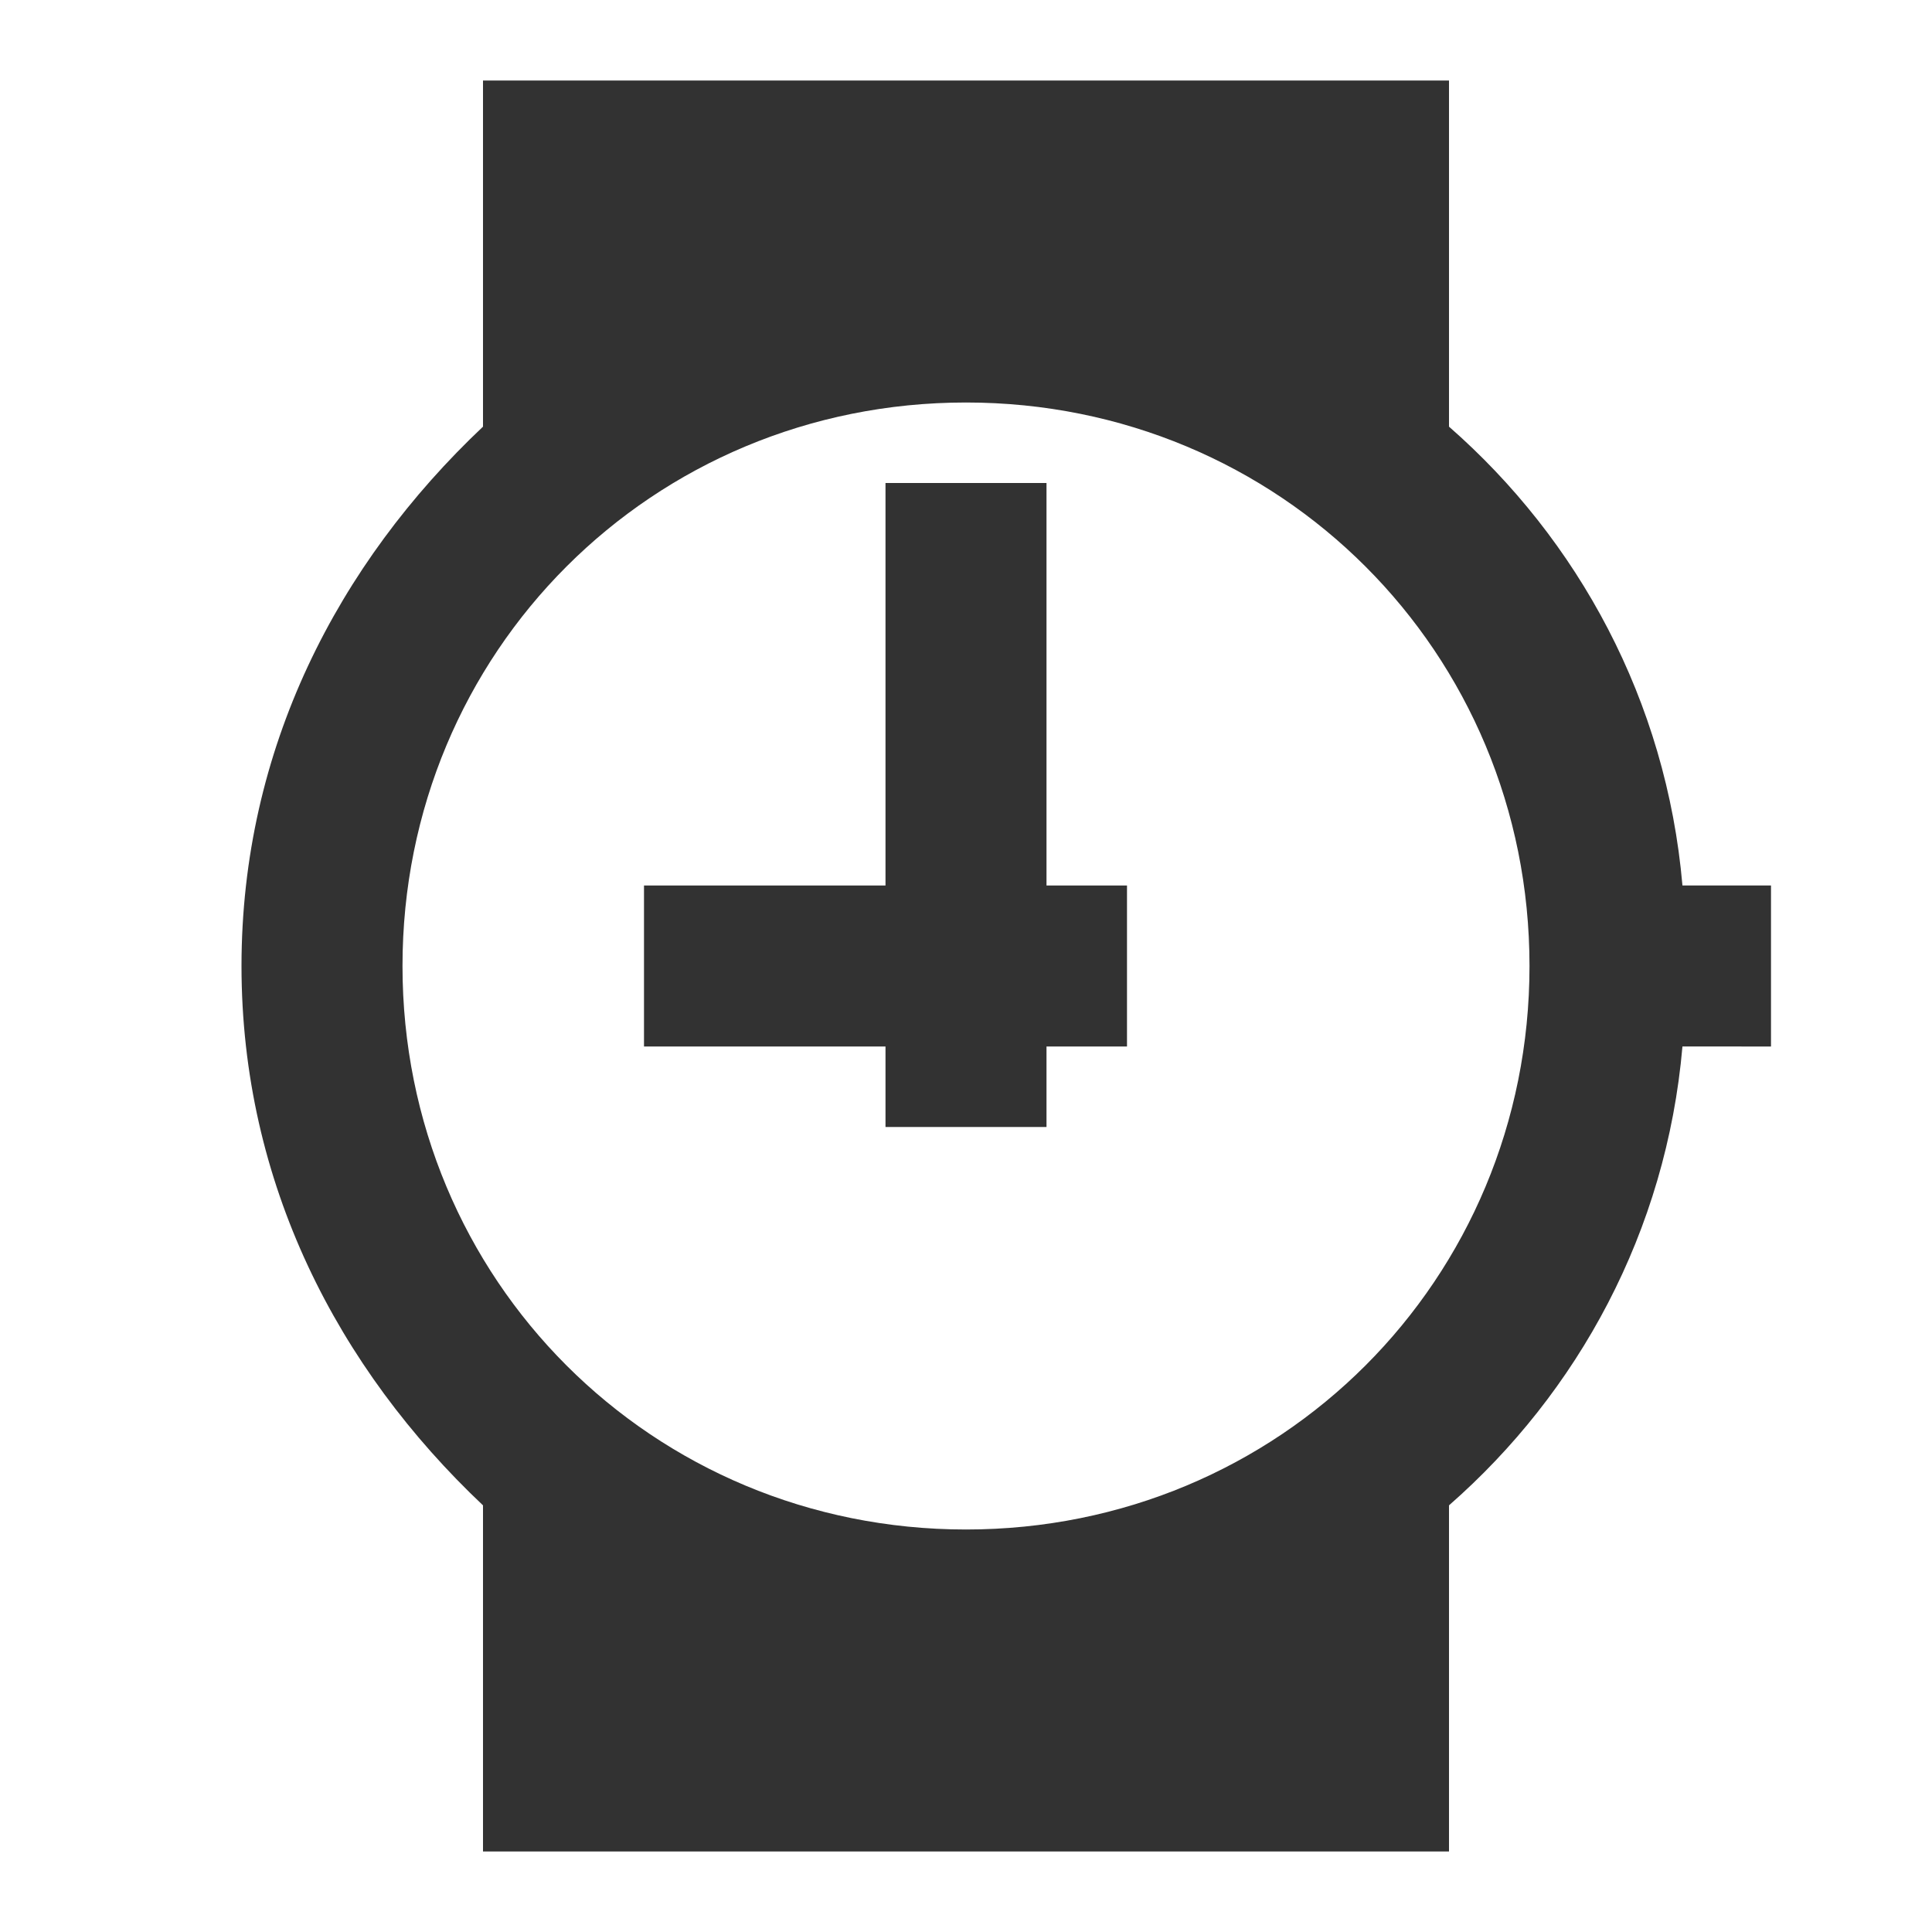 <?xml version="1.0" encoding="utf-8"?>
<!-- Generator: Adobe Illustrator 19.1.0, SVG Export Plug-In . SVG Version: 6.00 Build 0)  -->
<svg version="1.1" xmlns="http://www.w3.org/2000/svg" xmlns:xlink="http://www.w3.org/1999/xlink" x="0px" y="0px"
	 viewBox="0 0 24 24" style="enable-background:new 0 0 24 24;" xml:space="preserve">
<style type="text/css">
	.st0{fill:#F0F0F0;}
	.st1{fill:#323232;}
</style>
<g id="Guides">
</g>
<g id="Name">
</g>
<g id="Icon">
	<g>
		<polygon class="st1" points="13,6 11,6 11,11 8,11 8,13 11,13 11,14 13,14 13,13 14,13 14,11 13,11 		"/>
		<path class="st1" d="M22,11h-1.1c-0.2-2.3-1.3-4.3-2.9-5.7V1H6v4.3C4.2,7,3,9.3,3,12s1.2,5,3,6.7V23h12v-4.3
			c1.6-1.4,2.7-3.4,2.9-5.7H22V11z M12,19c-3.9,0-7-3.1-7-7s3.1-7,7-7s7,3.1,7,7S15.9,19,12,19z"/>
	</g>
</g>
</svg>
